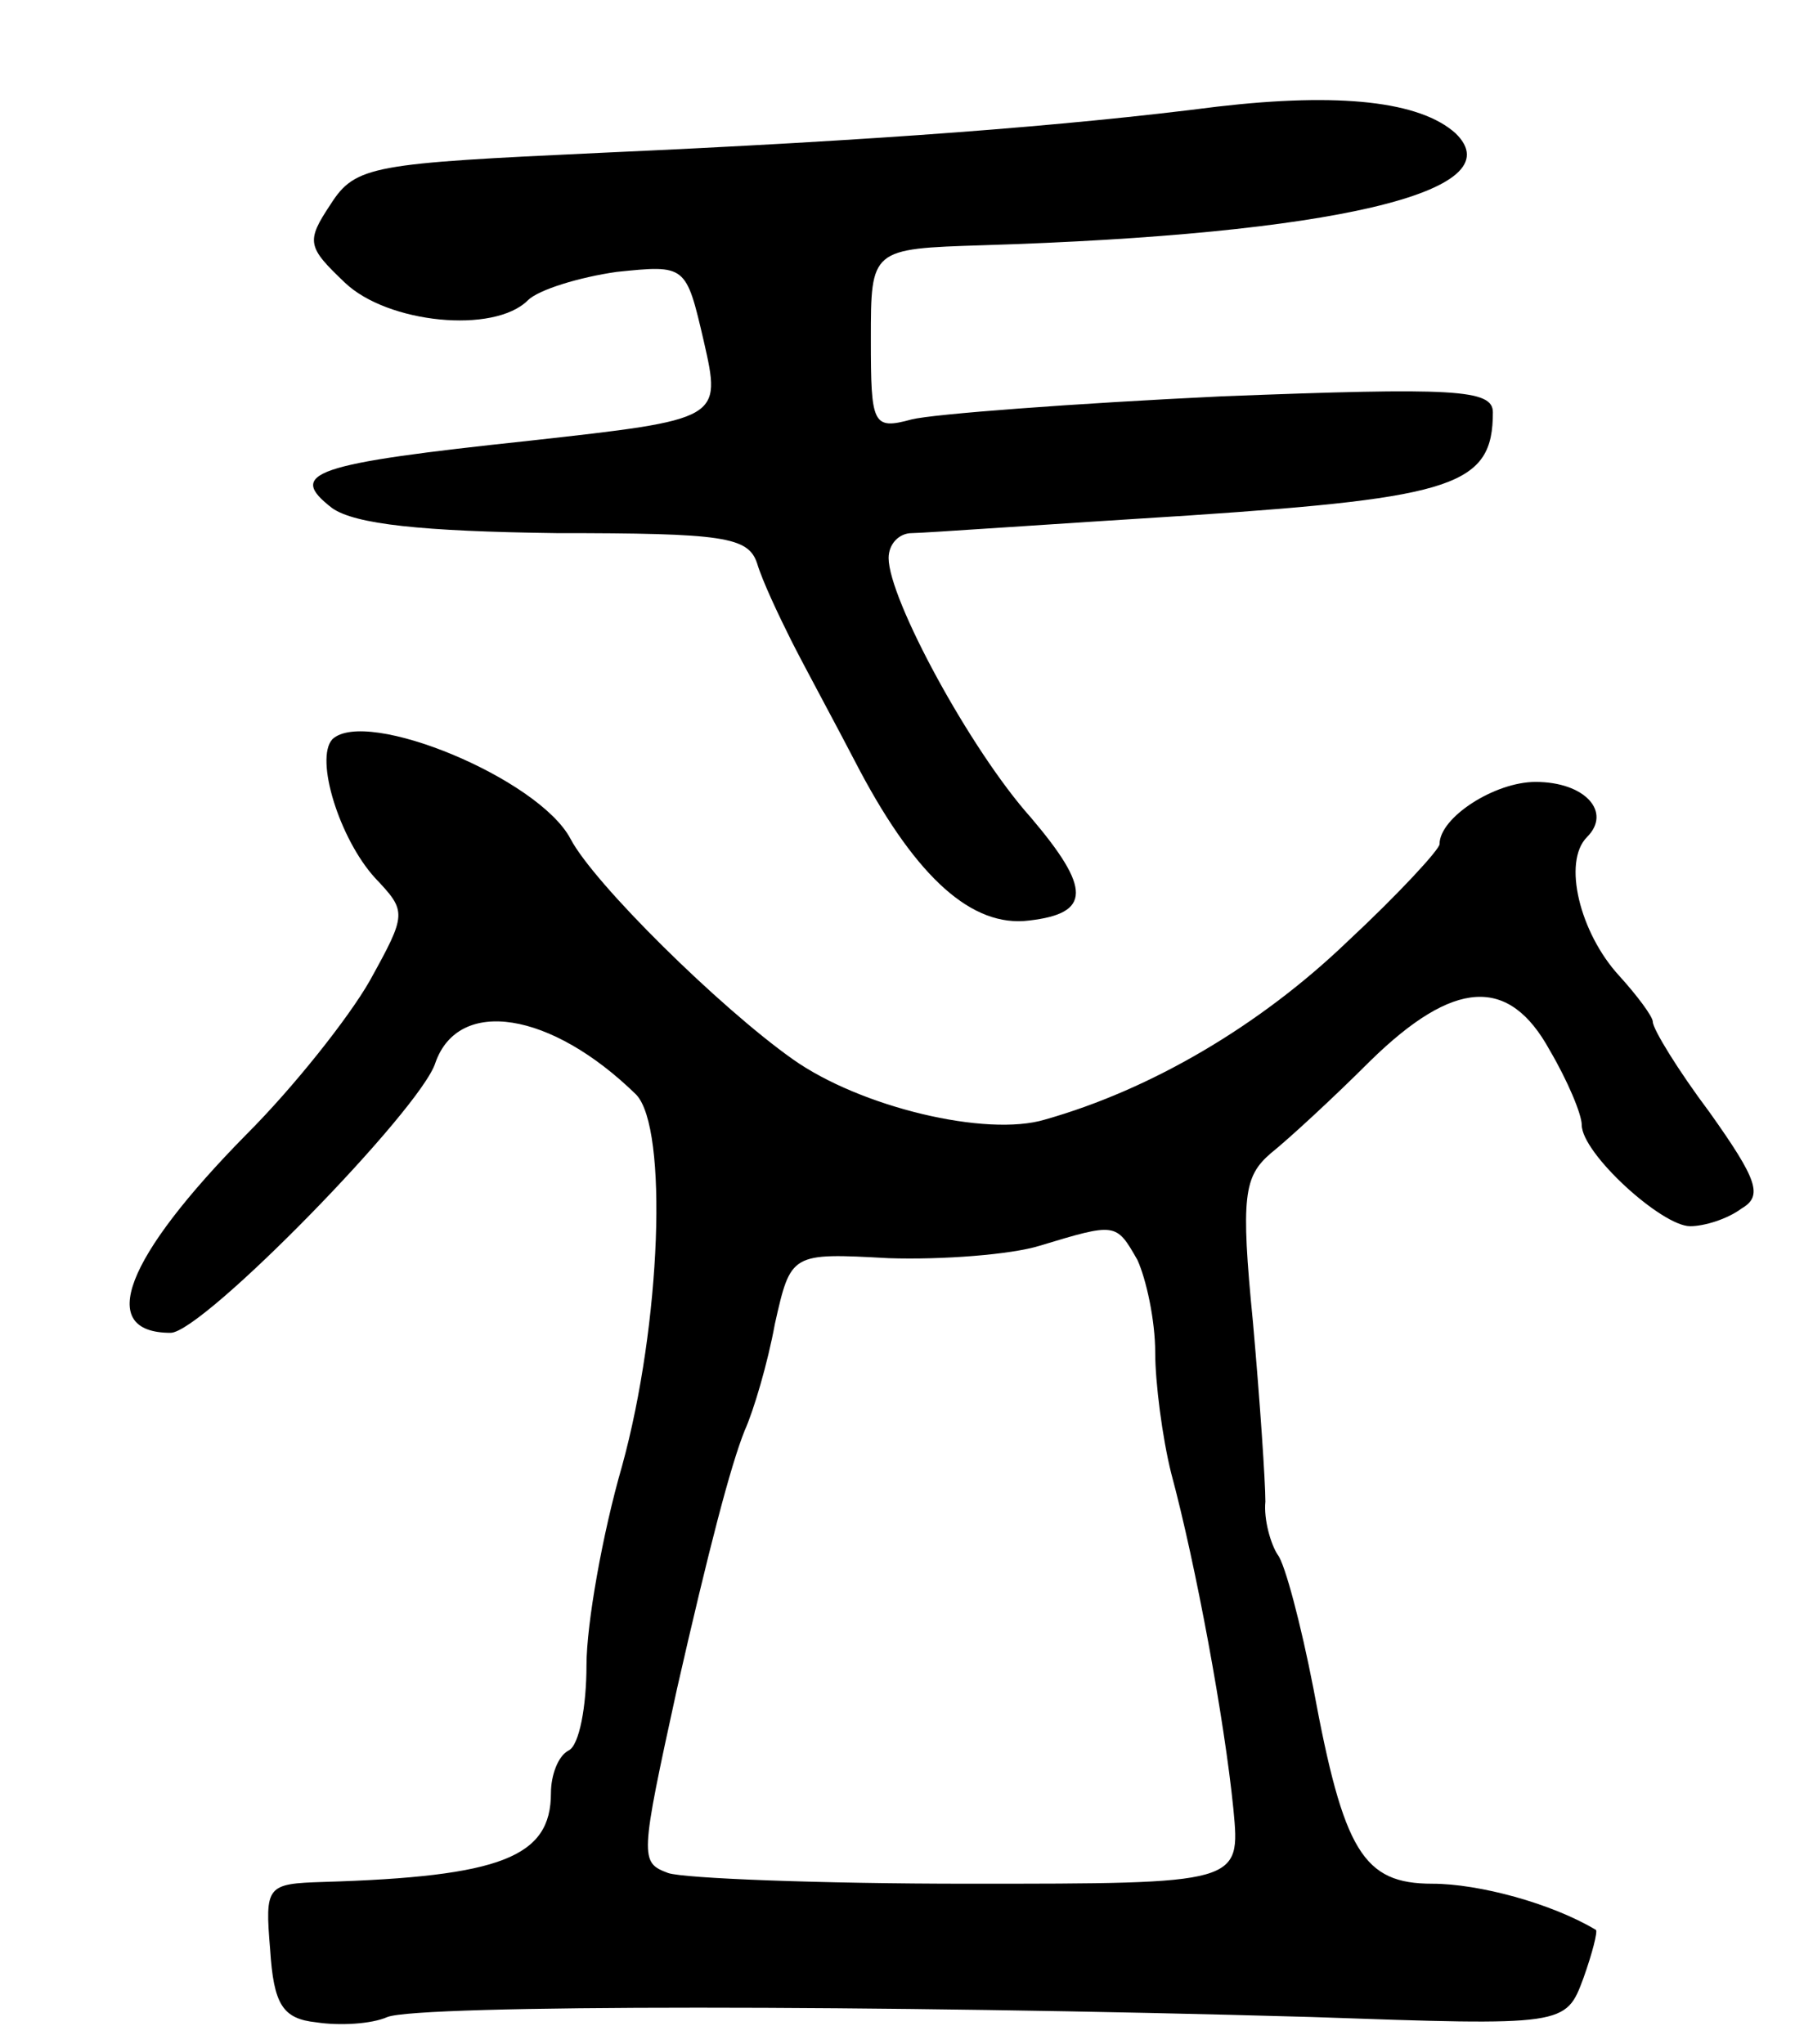 <svg version="1.0" xmlns="http://www.w3.org/2000/svg"
 width="101pt" height="115pt" viewBox="0 0 101 115"
 preserveAspectRatio="xMidYMid meet">
<g transform="translate(0,115) scale(0.1,-0.1)"
fill="#000000" stroke="none">
<path d="M685 1090 c-86 -11 -191 -19 -347 -26 -128 -6 -138 -7 -152 -29 -14
-21 -13 -24 8 -44 24 -23 84 -29 103 -10 6 6 29 13 50 16 39 4 39 4 49 -39 10
-44 10 -44 -98 -56 -122 -13 -137 -18 -111 -38 13 -9 50 -13 126 -14 94 0 108
-2 113 -17 3 -10 12 -29 19 -43 7 -14 25 -47 39 -74 32 -60 63 -88 95 -84 35
4 35 18 1 58 -34 38 -80 123 -80 146 0 8 6 14 13 14 6 0 77 5 157 10 149 10
170 17 170 58 0 13 -22 14 -152 9 -84 -4 -163 -10 -175 -13 -22 -6 -23 -3 -23
45 0 51 0 51 63 53 196 6 300 30 266 63 -20 18 -65 23 -134 15z"/>
<path d="M187 734 c-10 -11 4 -56 24 -78 18 -19 18 -20 -3 -58 -12 -21 -43
-60 -69 -86 -69 -70 -85 -112 -43 -112 18 0 141 126 149 152 13 37 65 29 113
-18 18 -19 14 -129 -8 -209 -11 -38 -20 -89 -20 -112 0 -23 -4 -45 -10 -48 -6
-3 -10 -14 -10 -24 0 -36 -28 -47 -128 -50 -32 -1 -33 -2 -30 -38 2 -31 7 -39
26 -41 13 -2 31 -1 40 3 18 7 275 7 520 0 143 -5 143 -5 153 22 5 14 8 26 7
27 -25 15 -66 26 -92 26 -39 0 -50 18 -67 110 -7 36 -16 70 -20 75 -4 6 -8 20
-7 30 0 11 -3 56 -7 101 -7 71 -5 82 10 95 10 8 35 31 56 52 47 46 78 48 101
6 10 -17 18 -36 18 -42 0 -16 45 -57 61 -57 8 0 21 4 29 10 12 7 9 16 -18 54
-18 24 -32 47 -32 51 0 3 -9 15 -19 26 -22 24 -32 64 -18 78 14 14 -1 31 -29
31 -23 0 -54 -20 -54 -35 0 -3 -23 -28 -52 -55 -49 -47 -110 -83 -170 -100
-33 -10 -104 7 -142 34 -41 29 -112 99 -125 124 -18 34 -115 74 -134 56z m453
-293 c5 -11 10 -34 10 -52 0 -17 4 -48 9 -68 14 -52 30 -139 35 -189 4 -42 4
-42 -149 -42 -84 0 -160 3 -169 6 -16 6 -16 8 5 104 18 79 30 125 38 145 5 11
13 38 17 60 9 40 9 40 64 37 30 -1 69 2 85 7 43 13 43 13 55 -8z"/>
</g>
</svg>
